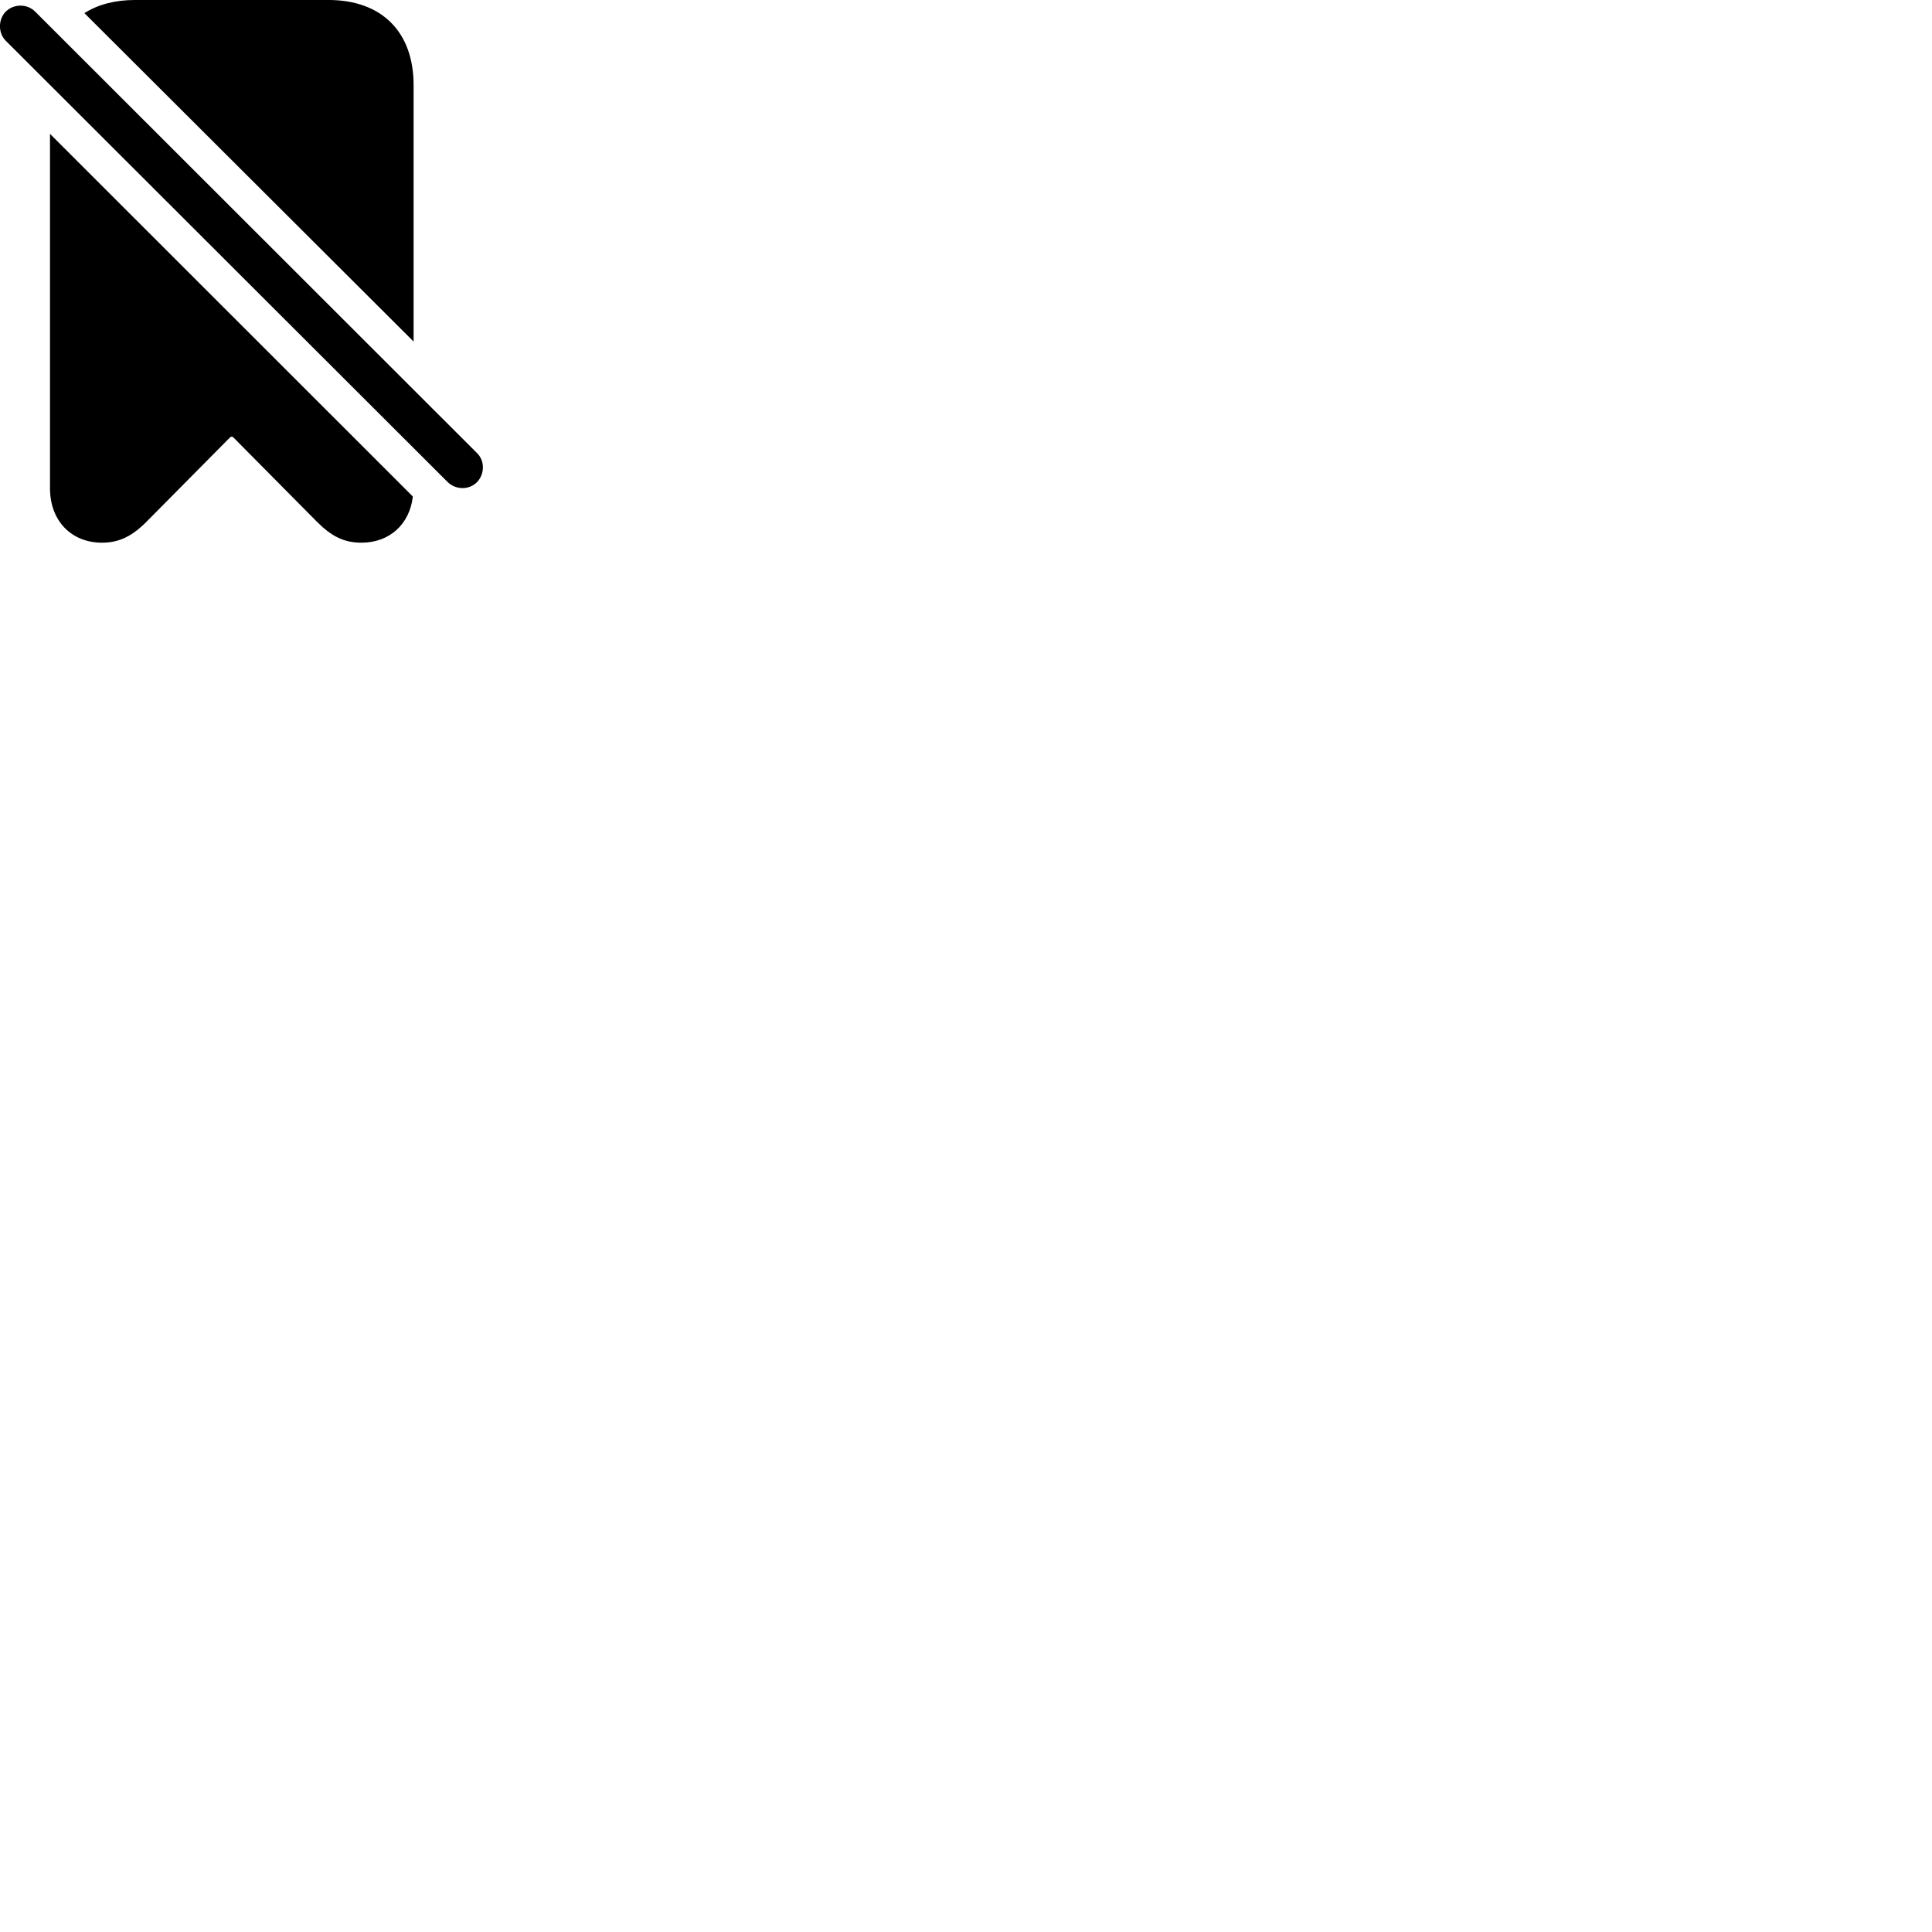 
        <svg xmlns="http://www.w3.org/2000/svg" viewBox="0 0 100 100">
            <path d="M21.408 17.679V4.409C21.408 1.639 19.748 -0.001 16.998 -0.001H6.988C5.948 -0.001 5.058 0.239 4.368 0.679ZM23.178 24.959C23.598 25.359 24.278 25.369 24.688 24.959C25.088 24.539 25.108 23.859 24.688 23.449L1.818 0.599C1.408 0.189 0.718 0.189 0.298 0.599C-0.102 1.009 -0.102 1.709 0.298 2.109ZM2.588 6.929V25.279C2.588 26.949 3.688 28.089 5.278 28.089C6.178 28.089 6.858 27.749 7.638 26.949L11.908 22.639C11.958 22.589 12.028 22.589 12.078 22.639L16.368 26.969C17.148 27.759 17.798 28.089 18.708 28.089C20.148 28.089 21.198 27.149 21.368 25.709V25.699Z" />
        </svg>
    
